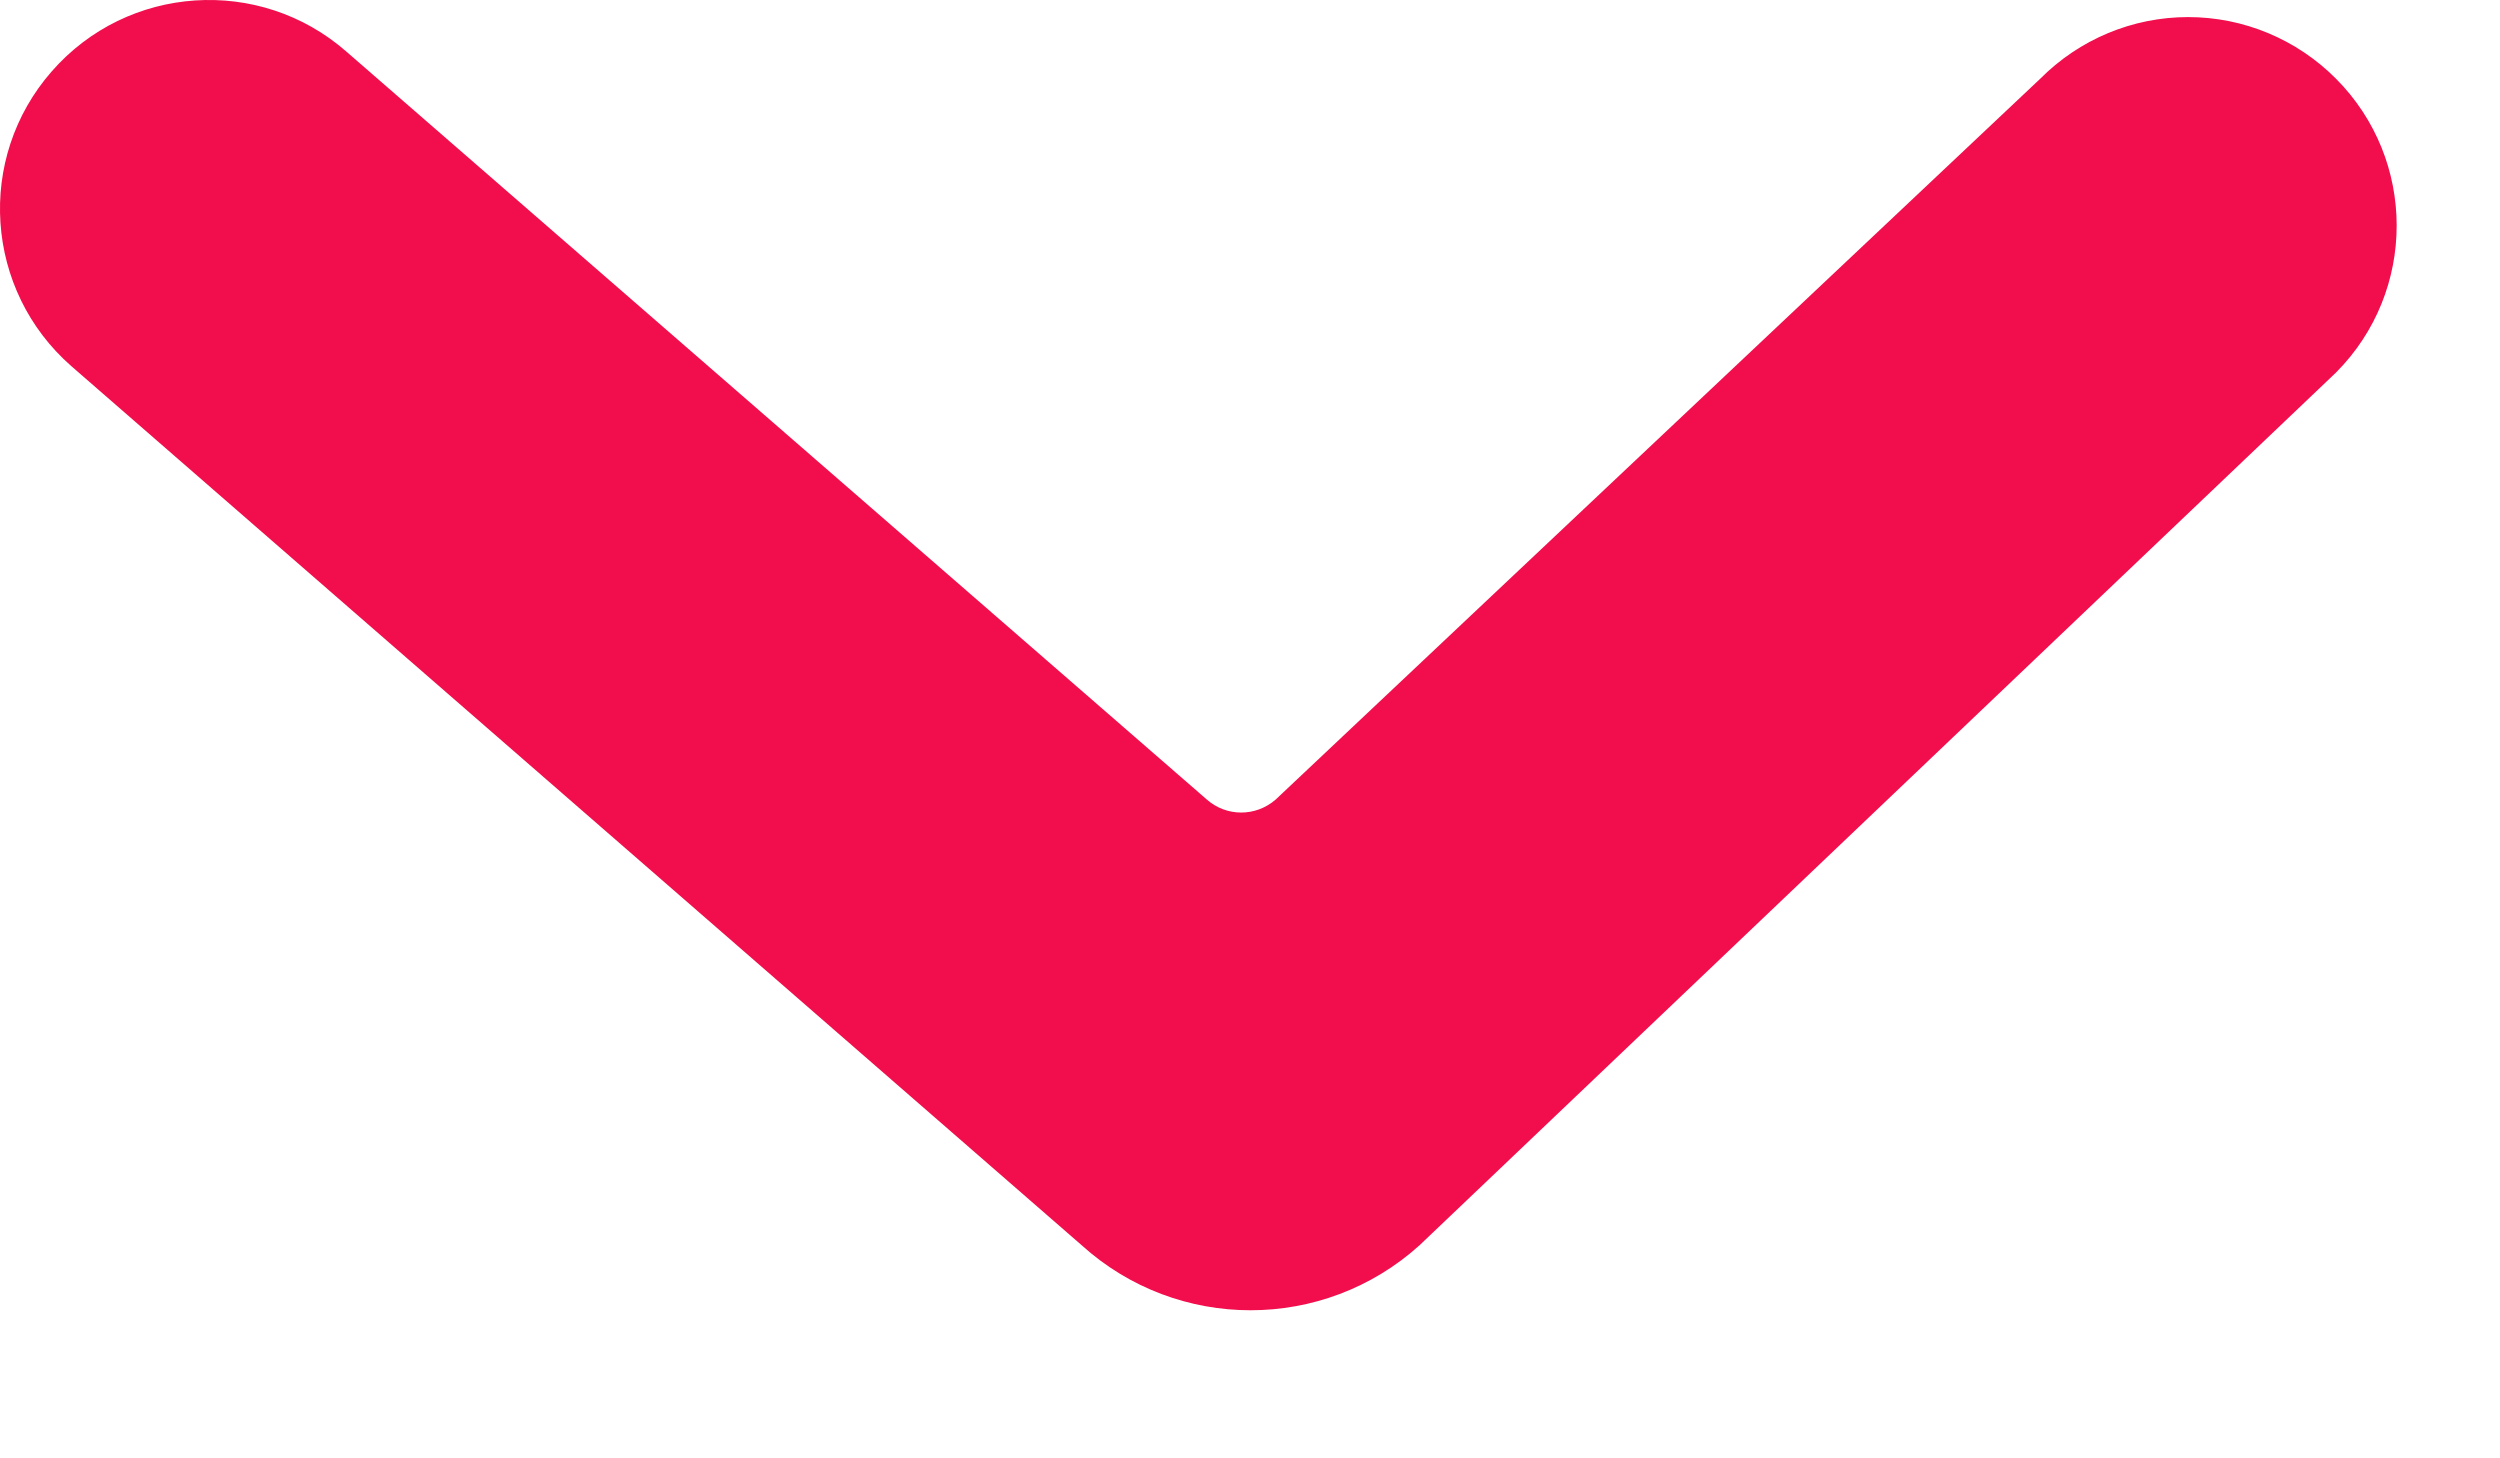 <svg width="12" height="7" viewBox="0 0 12 7" fill="none" xmlns="http://www.w3.org/2000/svg">
<path d="M5.193 5.978C5.653 6.393 6.352 6.393 6.813 5.978L11.213 1.788C11.601 1.398 11.601 0.768 11.213 0.378C11.025 0.189 10.77 0.082 10.503 0.082C10.236 0.082 9.981 0.189 9.793 0.378L6.123 3.838C6.028 3.921 5.887 3.921 5.793 3.838L1.663 0.248C1.246 -0.117 0.612 -0.074 0.248 0.343C-0.117 0.76 -0.074 1.393 0.343 1.758L5.193 5.978Z" fill="#F20D4C"/>
</svg>
